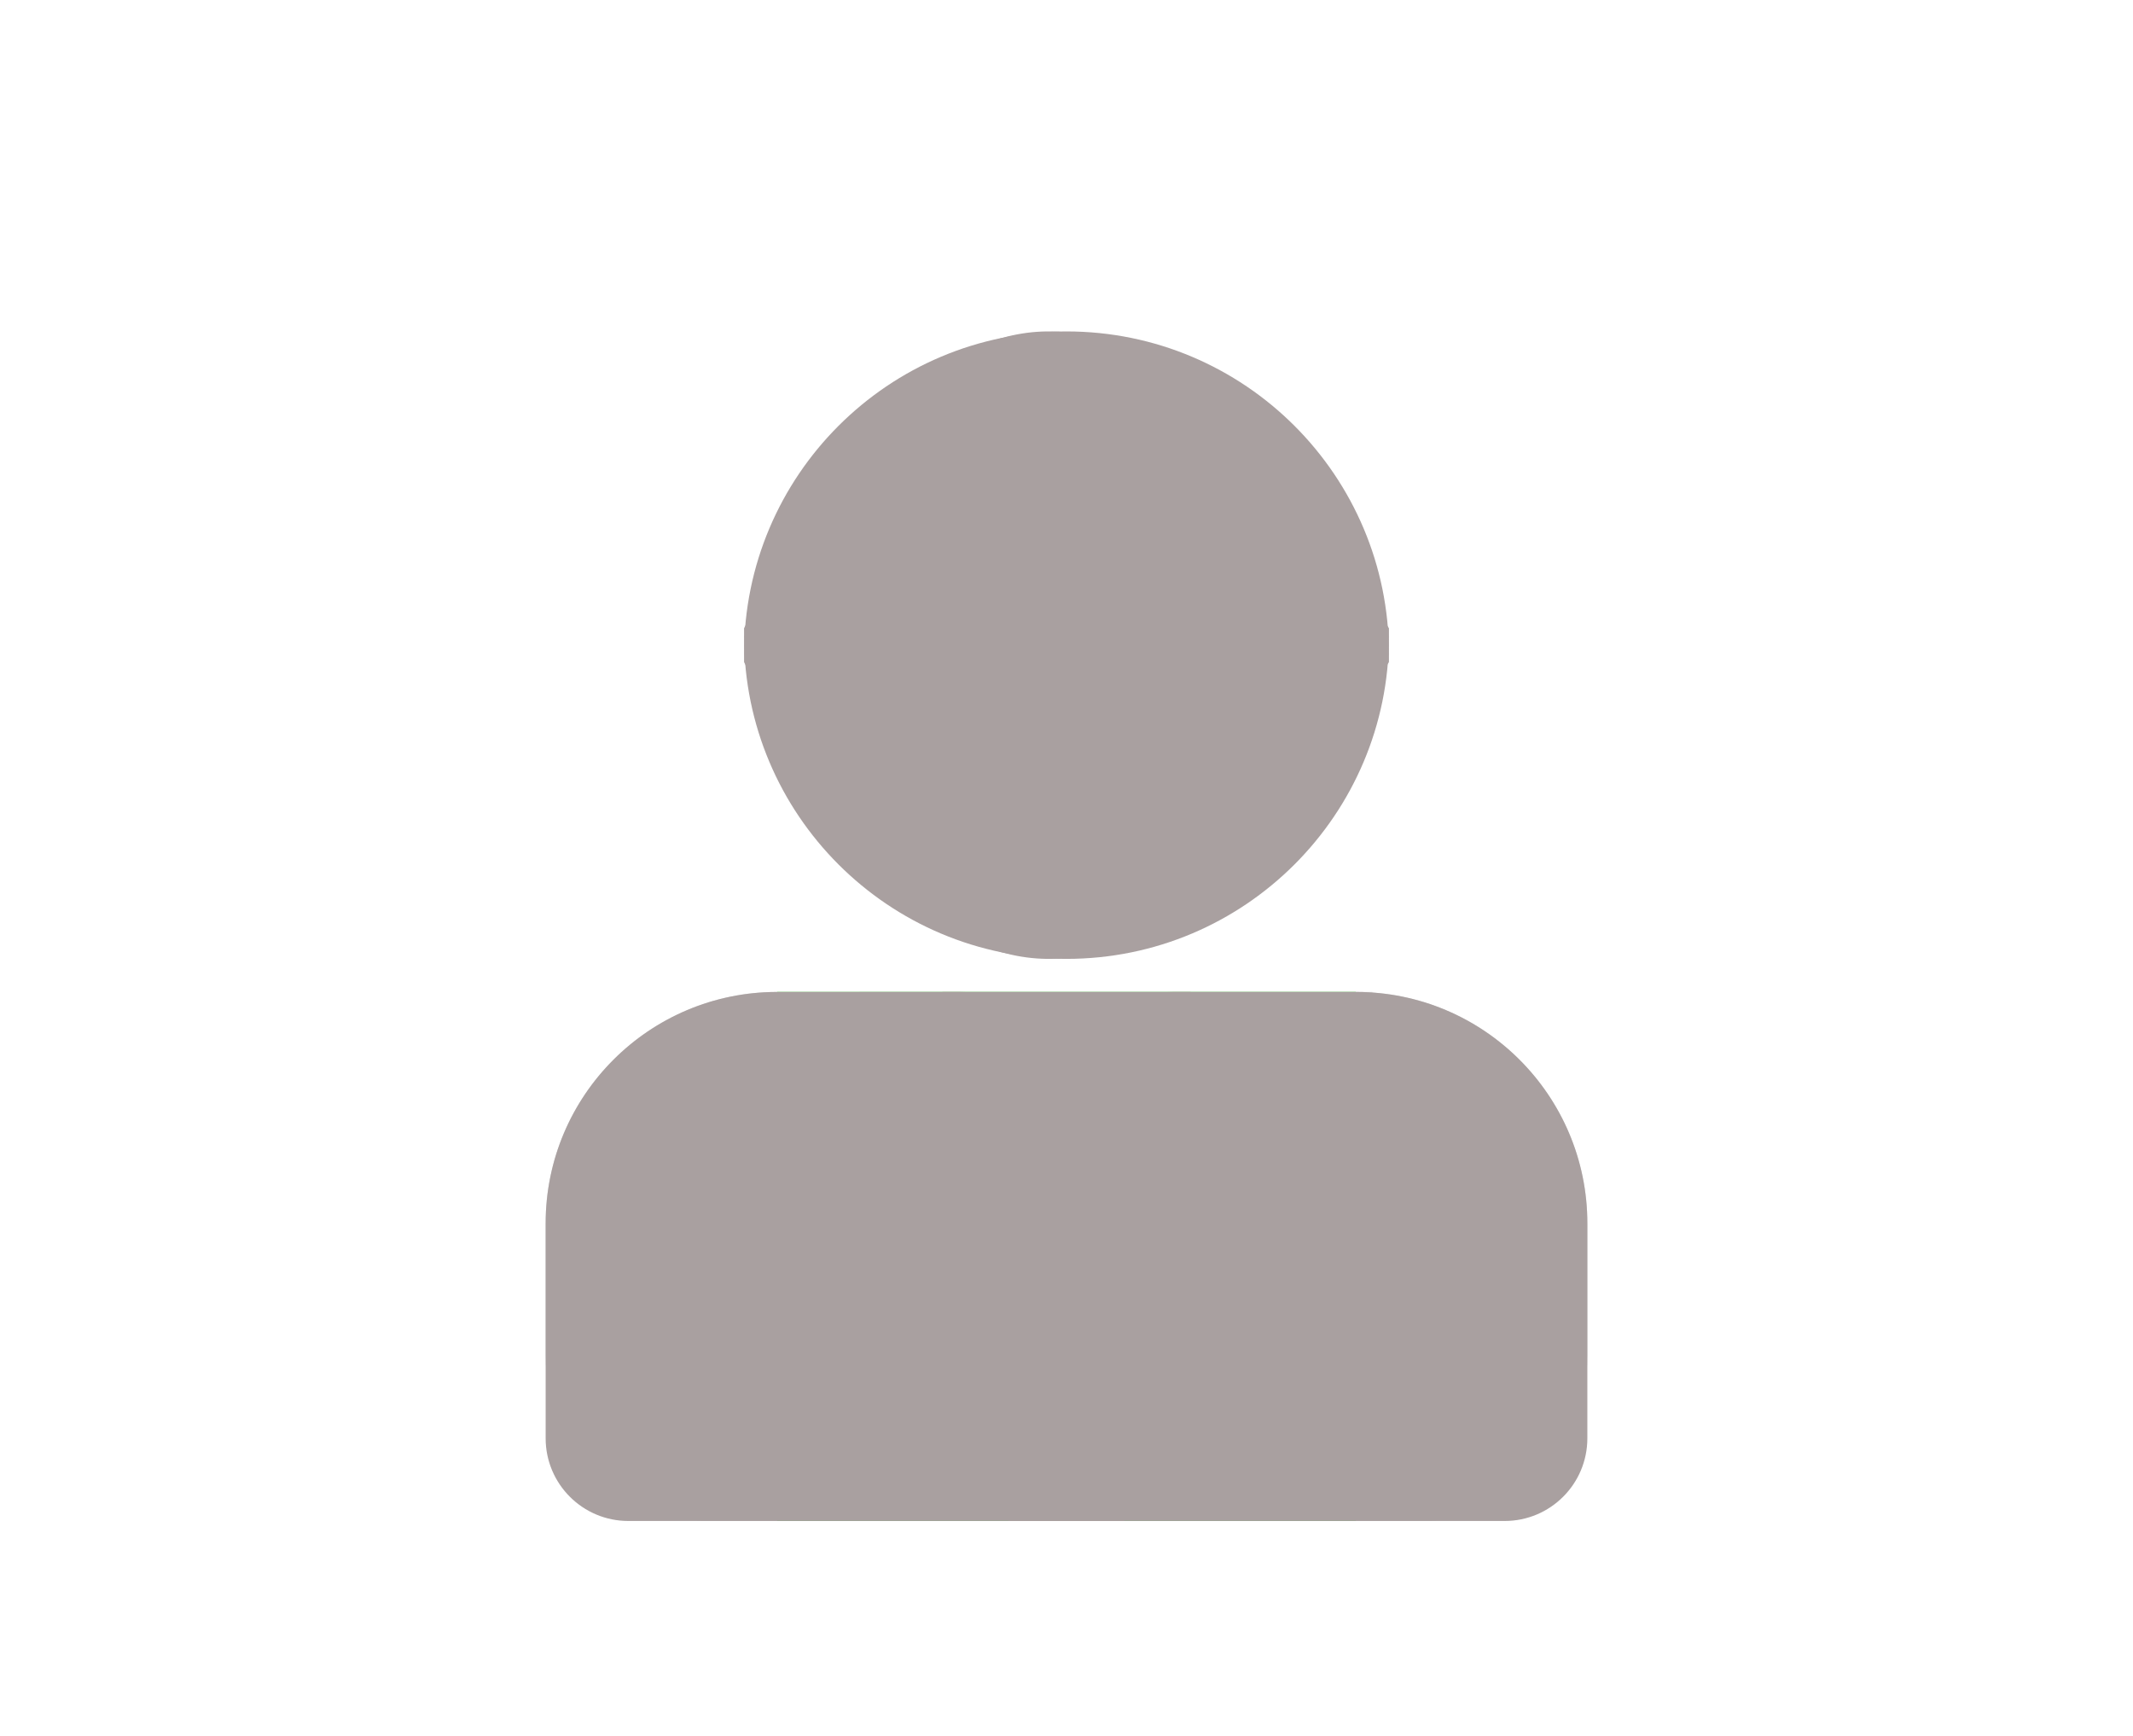 <svg width="129" height="105" viewBox="0 0 129 105" fill="none" xmlns="http://www.w3.org/2000/svg">
<path d="M33 74C33 66.268 39.268 60 47 60H82C89.732 60 96 66.268 96 74V82C96 87.523 91.523 92 86 92H43C37.477 92 33 87.523 33 82V74Z" fill="#D9D9D9"/>
<path d="M52 60H83V64.5C83 73.06 76.06 80 67.5 80V80C58.94 80 52 73.06 52 64.5V60Z" fill="#D9D9D9"/>
<rect x="47" y="60" width="35" height="32" fill="#26D616"/>
<path d="M33 74C33 66.268 39.268 60 47 60H58C63.523 60 68 64.477 68 70V92H38C35.239 92 33 89.761 33 87V74Z" fill="#A9A0A0"/>
<path d="M96 74C96 66.268 89.732 60 82 60H71C65.477 60 61 64.477 61 70V92H91C93.761 92 96 89.761 96 87V74Z" fill="#A9A0A0"/>
<path d="M45 38C57.53 12.912 69.859 15.24 84 38V38.5C84 49.27 75.27 58 64.5 58V58C53.73 58 45 49.27 45 38.5V38Z" fill="#A9A0A0"/>
<path d="M45 40.047C57.53 65.134 69.859 62.807 84 40.047V39.547C84 28.777 75.27 20.047 64.5 20.047V20.047C53.73 20.047 45 28.777 45 39.547V40.047Z" fill="#A9A0A0"/>
<path d="M57 60H72V61.895C72 65.819 68.819 69 64.895 69V69C60.535 69 57 65.465 57 61.105V60Z" fill="#A9A0A0"/>
</svg>

